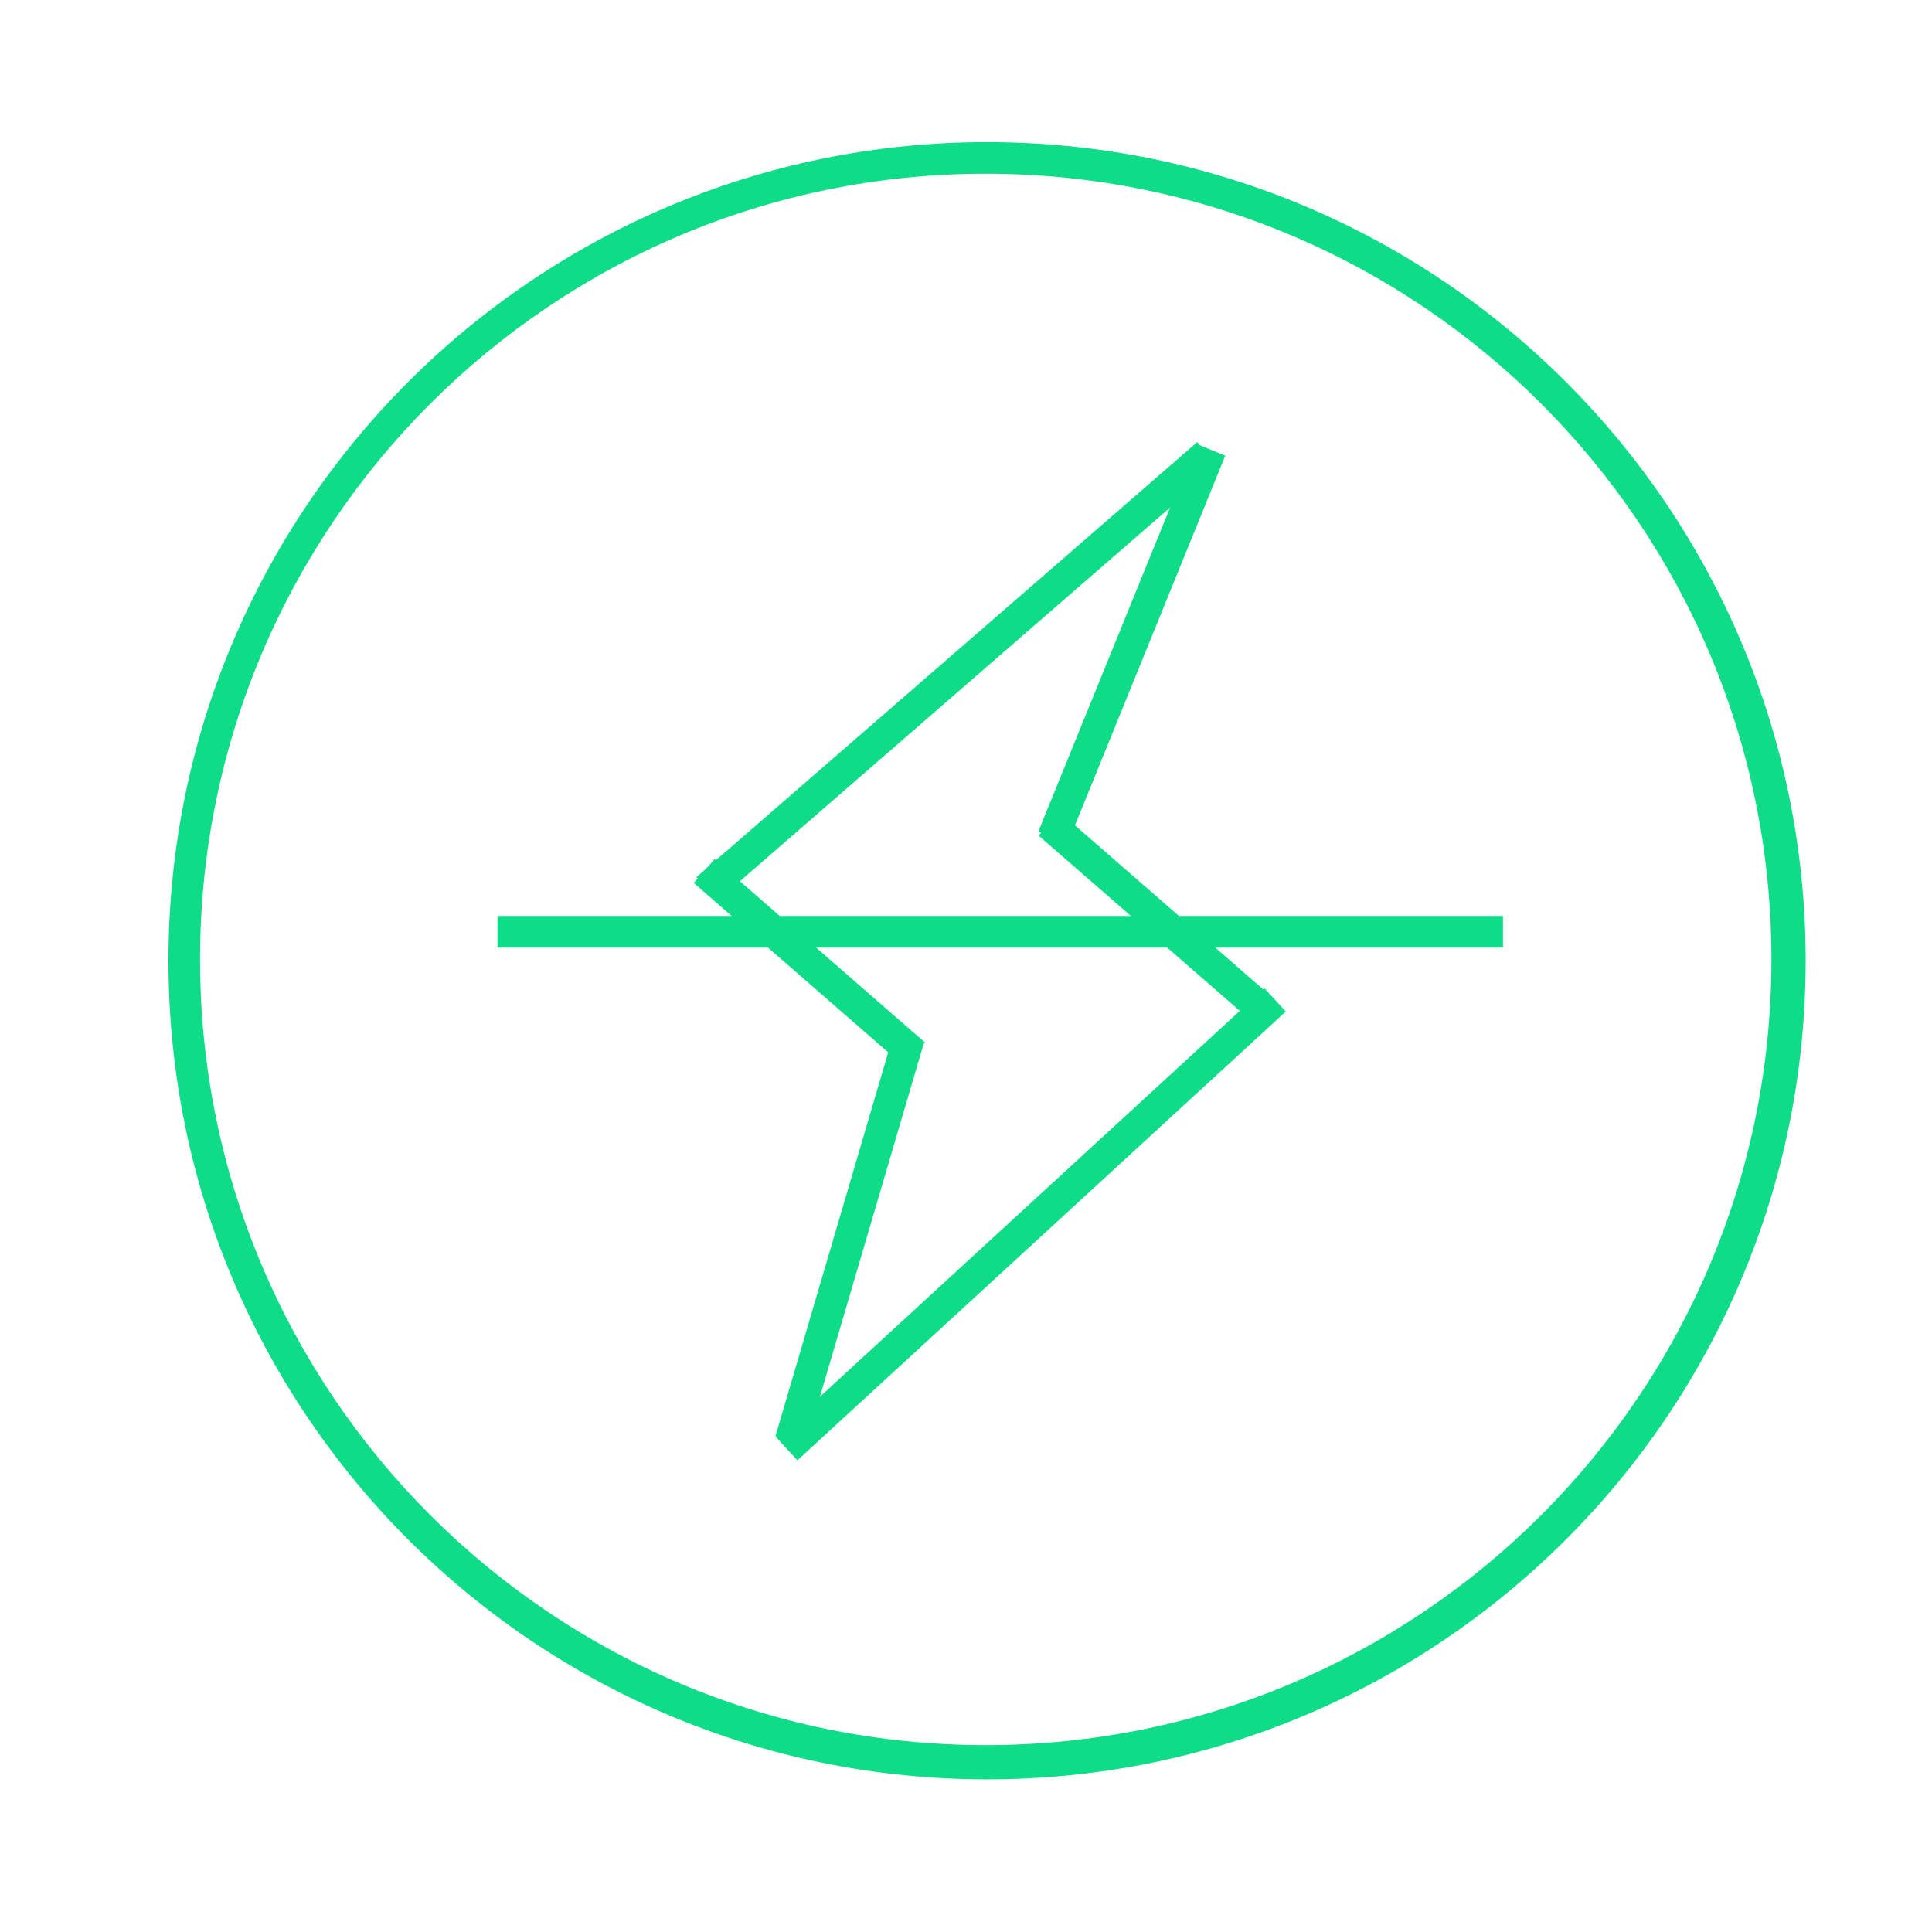 <svg xmlns="http://www.w3.org/2000/svg" xmlns:xlink="http://www.w3.org/1999/xlink" preserveAspectRatio="xMidYMid" width="734" height="734" viewBox="0 0 734 734">
  <defs>
    <style>
      .cls-1, .cls-2 {
        fill: #0edc87;
      }

      .cls-1 {
        fill-rule: evenodd;
      }
    </style>
  </defs>
  <path d="M375.000,676.000 C203.239,676.000 64.000,536.761 64.000,365.000 C64.000,193.239 203.239,54.000 375.000,54.000 C546.761,54.000 686.000,193.239 686.000,365.000 C686.000,536.761 546.761,676.000 375.000,676.000 ZM374.500,66.000 C209.643,66.000 76.000,199.643 76.000,364.500 C76.000,529.357 209.643,663.000 374.500,663.000 C539.357,663.000 673.000,529.357 673.000,364.500 C673.000,199.643 539.357,66.000 374.500,66.000 Z" class="cls-1"/>
  <g>
    <rect x="189" y="348" width="382" height="12" class="cls-2"/>
    <path d="M454.388,168.595 L465.504,173.116 L405.612,320.405 L394.496,315.884 L454.388,168.595 Z" class="cls-1"/>
    <path d="M339.432,393.062 L350.945,396.445 L306.122,548.996 L294.608,545.613 L339.432,393.062 Z" class="cls-1"/>
    <path d="M263.585,335.458 L271.466,326.409 L351.397,396.030 L343.515,405.079 L263.585,335.458 Z" class="cls-1"/>
    <path d="M394.585,317.458 L402.466,308.409 L482.397,378.030 L474.515,387.079 L394.585,317.458 Z" class="cls-1"/>
    <path d="M454.844,167.966 L462.714,177.025 L272.473,342.291 L264.604,333.231 L454.844,167.966 Z" class="cls-1"/>
    <path d="M480.374,375.453 L488.494,384.289 L302.944,554.804 L294.824,545.968 L480.374,375.453 Z" class="cls-1"/>
  </g>
</svg>
